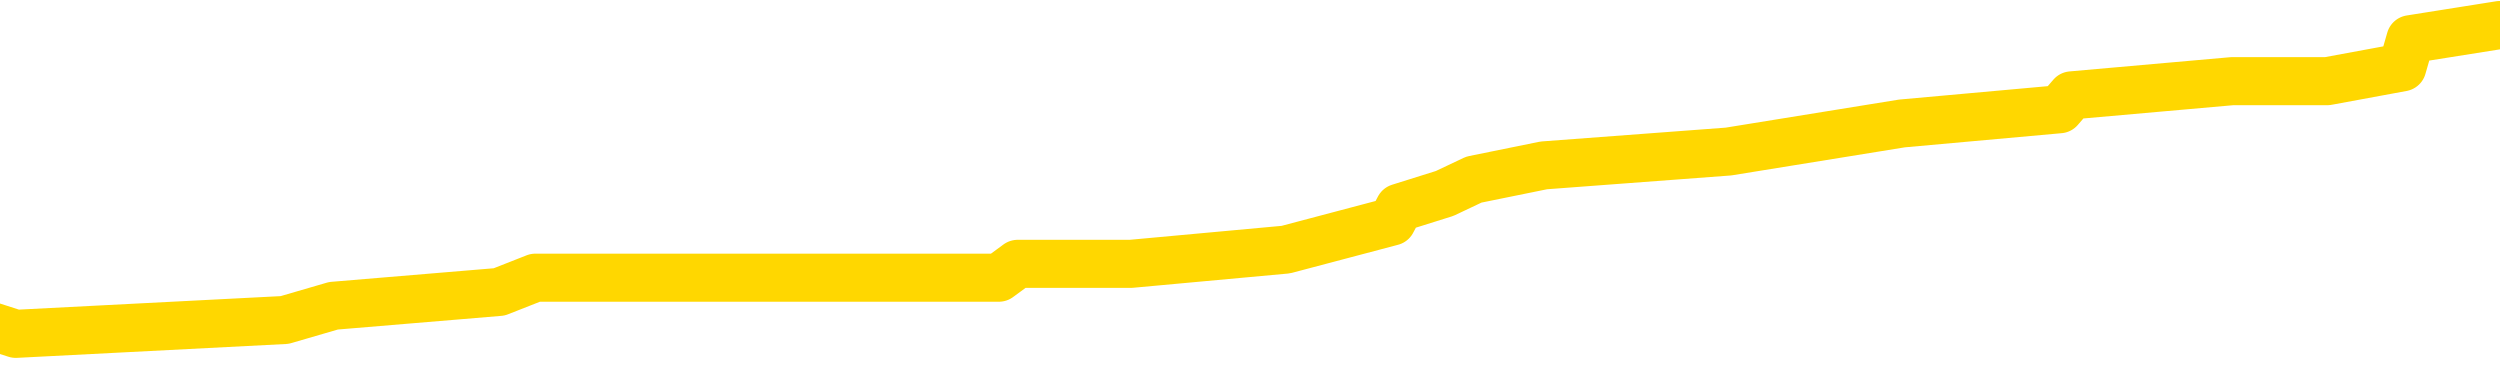 <svg xmlns="http://www.w3.org/2000/svg" version="1.1" viewBox="0 0 6500 1000">
	<path fill="none" stroke="gold" stroke-width="125" stroke-linecap="round" stroke-linejoin="round" d="M0 60525  L-459488 60525 L-459303 60489 L-458813 60416 L-458520 60379 L-458208 60306 L-457974 60270 L-457921 60197 L-457861 60124 L-457708 60087 L-457668 60014 L-457535 59978 L-457242 59941 L-456702 59941 L-456091 59905 L-456044 59905 L-455403 59868 L-455370 59868 L-454845 59868 L-454712 59832 L-454322 59759 L-453994 59686 L-453876 59612 L-453665 59539 L-452948 59539 L-452378 59503 L-452271 59503 L-452097 59466 L-451875 59393 L-451474 59357 L-451448 59284 L-450520 59211 L-450433 59138 L-450350 59065 L-450280 58992 L-449983 58955 L-449831 58882 L-447941 58919 L-447840 58919 L-447578 58919 L-447284 58955 L-447143 58882 L-446894 58882 L-446858 58846 L-446700 58809 L-446236 58736 L-445983 58700 L-445771 58627 L-445520 58590 L-445171 58554 L-444244 58481 L-444150 58408 L-443739 58371 L-442568 58298 L-441379 58262 L-441287 58189 L-441259 58116 L-440993 58043 L-440694 57970 L-440566 57897 L-440528 57824 L-439714 57824 L-439330 57860 L-438269 57897 L-438208 57897 L-437943 58627 L-437471 59320 L-437279 60014 L-437015 60708 L-436679 60671 L-436543 60635 L-436088 60598 L-435344 60562 L-435327 60525 L-435162 60452 L-435093 60452 L-434577 60416 L-433549 60416 L-433352 60379 L-432864 60343 L-432502 60306 L-432093 60306 L-431708 60343 L-430004 60343 L-429906 60343 L-429834 60343 L-429773 60343 L-429589 60306 L-429252 60306 L-428611 60270 L-428535 60233 L-428473 60233 L-428287 60197 L-428207 60197 L-428030 60160 L-428011 60124 L-427781 60124 L-427393 60087 L-426504 60087 L-426465 60051 L-426377 60014 L-426349 59941 L-425341 59905 L-425191 59832 L-425167 59795 L-425034 59759 L-424995 59722 L-423736 59686 L-423678 59686 L-423139 59649 L-423086 59649 L-423039 59649 L-422644 59612 L-422505 59576 L-422305 59539 L-422158 59539 L-421994 59539 L-421717 59576 L-421358 59576 L-420806 59539 L-420161 59503 L-419902 59430 L-419748 59393 L-419347 59357 L-419307 59320 L-419187 59284 L-419125 59320 L-419111 59320 L-419017 59320 L-418724 59284 L-418573 59138 L-418242 59065 L-418164 58992 L-418089 58955 L-417862 58846 L-417796 58773 L-417568 58700 L-417515 58627 L-417351 58590 L-416345 58554 L-416162 58517 L-415611 58481 L-415218 58408 L-414820 58371 L-413970 58298 L-413892 58262 L-413313 58225 L-412871 58225 L-412630 58189 L-412473 58189 L-412072 58116 L-412052 58116 L-411607 58079 L-411201 58043 L-411066 57970 L-410890 57897 L-410754 57824 L-410504 57751 L-409504 57714 L-409422 57677 L-409286 57641 L-409248 57604 L-408358 57568 L-408142 57531 L-407699 57495 L-407581 57458 L-407525 57422 L-406848 57422 L-406748 57385 L-406719 57385 L-405377 57349 L-404972 57312 L-404932 57276 L-404004 57239 L-403906 57203 L-403773 57166 L-403368 57130 L-403342 57093 L-403249 57057 L-403033 57020 L-402622 56947 L-401468 56874 L-401177 56801 L-401148 56728 L-400540 56692 L-400290 56619 L-400270 56582 L-399341 56546 L-399289 56473 L-399167 56436 L-399149 56363 L-398994 56327 L-398818 56254 L-398682 56217 L-398625 56181 L-398517 56144 L-398432 56108 L-398199 56071 L-398124 56035 L-397815 55998 L-397698 55962 L-397528 55925 L-397437 55889 L-397334 55889 L-397311 55852 L-397234 55852 L-397136 55779 L-396769 55742 L-396664 55706 L-396161 55669 L-395709 55633 L-395671 55596 L-395647 55560 L-395606 55523 L-395477 55487 L-395376 55450 L-394935 55414 L-394653 55377 L-394060 55341 L-393930 55304 L-393655 55231 L-393503 55195 L-393350 55158 L-393265 55085 L-393187 55049 L-393001 55012 L-392950 55012 L-392923 54976 L-392843 54939 L-392820 54903 L-392536 54830 L-391933 54757 L-390937 54720 L-390639 54684 L-389906 54647 L-389661 54611 L-389571 54574 L-388994 54538 L-388295 54501 L-387543 54465 L-387225 54428 L-386842 54355 L-386765 54319 L-386130 54282 L-385945 54246 L-385857 54246 L-385727 54246 L-385415 54209 L-385365 54173 L-385223 54136 L-385202 54100 L-384234 54063 L-383688 54027 L-383210 54027 L-383149 54027 L-382825 54027 L-382804 53990 L-382742 53990 L-382531 53953 L-382455 53917 L-382400 53880 L-382378 53844 L-382338 53807 L-382323 53771 L-381565 53734 L-381549 53698 L-380749 53661 L-380597 53625 L-379692 53588 L-379186 53552 L-378956 53479 L-378915 53479 L-378800 53442 L-378623 53406 L-377869 53442 L-377734 53406 L-377570 53369 L-377252 53333 L-377076 53260 L-376054 53187 L-376030 53114 L-375779 53077 L-375566 53004 L-374932 52968 L-374694 52895 L-374662 52822 L-374484 52749 L-374403 52676 L-374314 52639 L-374249 52566 L-373809 52493 L-373786 52457 L-373245 52420 L-372989 52384 L-372494 52347 L-371617 52311 L-371580 52274 L-371527 52238 L-371486 52201 L-371369 52165 L-371092 52128 L-370885 52055 L-370688 51982 L-370665 51909 L-370615 51836 L-370575 51799 L-370498 51763 L-369900 51690 L-369840 51653 L-369736 51617 L-369582 51580 L-368950 51544 L-368270 51507 L-367967 51434 L-367620 51398 L-367422 51361 L-367374 51288 L-367054 51252 L-366426 51215 L-366279 51179 L-366243 51142 L-366185 51106 L-366109 51033 L-365867 51033 L-365779 50996 L-365685 50960 L-365391 50923 L-365257 50887 L-365197 50850 L-365160 50777 L-364888 50777 L-363882 50741 L-363706 50704 L-363655 50704 L-363363 50668 L-363170 50595 L-362837 50558 L-362331 50522 L-361769 50449 L-361754 50376 L-361737 50339 L-361637 50266 L-361522 50193 L-361483 50120 L-361445 50083 L-361380 50083 L-361352 50047 L-361213 50083 L-360920 50083 L-360870 50083 L-360765 50083 L-360500 50047 L-360035 50010 L-359891 50010 L-359836 49937 L-359779 49901 L-359588 49864 L-359223 49828 L-359008 49828 L-358814 49828 L-358756 49828 L-358697 49755 L-358543 49718 L-358273 49682 L-357843 49864 L-357828 49864 L-357751 49828 L-357687 49791 L-357557 49536 L-357534 49499 L-357250 49463 L-357202 49426 L-357147 49390 L-356685 49353 L-356646 49353 L-356605 49317 L-356415 49280 L-355935 49244 L-355448 49207 L-355431 49171 L-355393 49134 L-355137 49098 L-355059 49025 L-354830 48988 L-354814 48915 L-354519 48842 L-354077 48806 L-353630 48769 L-353125 48733 L-352971 48696 L-352685 48660 L-352645 48587 L-352314 48550 L-352092 48514 L-351575 48441 L-351499 48404 L-351251 48331 L-351057 48258 L-350997 48221 L-350220 48185 L-350146 48185 L-349916 48148 L-349899 48148 L-349837 48112 L-349642 48075 L-349177 48075 L-349154 48039 L-349024 48039 L-347724 48039 L-347707 48039 L-347630 48002 L-347536 48002 L-347319 48002 L-347167 47966 L-346989 48002 L-346935 48039 L-346648 48075 L-346608 48075 L-346238 48075 L-345798 48075 L-345615 48075 L-345294 48039 L-344999 48039 L-344553 47966 L-344481 47929 L-344019 47856 L-343581 47820 L-343399 47783 L-341945 47710 L-341813 47674 L-341356 47601 L-341130 47564 L-340743 47491 L-340227 47418 L-339273 47345 L-338478 47272 L-337804 47236 L-337378 47163 L-337067 47126 L-336837 47017 L-336154 46907 L-336141 46798 L-335931 46652 L-335909 46615 L-335735 46542 L-334785 46506 L-334516 46433 L-333701 46396 L-333391 46323 L-333353 46286 L-333296 46213 L-332679 46177 L-332041 46104 L-330415 46067 L-329741 46031 L-329099 46031 L-329022 46031 L-328965 46031 L-328930 46031 L-328901 45994 L-328789 45921 L-328772 45885 L-328749 45848 L-328595 45812 L-328542 45739 L-328464 45702 L-328345 45666 L-328247 45629 L-328130 45593 L-327860 45520 L-327590 45483 L-327573 45410 L-327373 45374 L-327226 45301 L-326999 45264 L-326865 45228 L-326557 45191 L-326497 45155 L-326143 45082 L-325795 45045 L-325694 45009 L-325630 44936 L-325570 44899 L-325185 44826 L-324804 44790 L-324700 44753 L-324440 44717 L-324169 44644 L-324010 44607 L-323977 44571 L-323915 44534 L-323774 44497 L-323590 44461 L-323545 44424 L-323257 44424 L-323241 44388 L-323008 44388 L-322947 44351 L-322909 44351 L-322329 44315 L-322195 44278 L-322172 44132 L-322154 43877 L-322136 43585 L-322120 43293 L-322096 43001 L-322080 42782 L-322058 42526 L-322042 42270 L-322018 42124 L-322002 41978 L-321980 41869 L-321963 41796 L-321914 41686 L-321842 41577 L-321807 41394 L-321784 41248 L-321748 41102 L-321707 40956 L-321670 40883 L-321654 40737 L-321630 40627 L-321593 40554 L-321576 40445 L-321552 40372 L-321535 40299 L-321516 40226 L-321500 40153 L-321471 40043 L-321445 39934 L-321400 39897 L-321383 39824 L-321341 39788 L-321293 39715 L-321223 39642 L-321207 39569 L-321191 39496 L-321129 39459 L-321090 39423 L-321051 39386 L-320885 39350 L-320820 39313 L-320804 39277 L-320759 39204 L-320701 39167 L-320488 39131 L-320455 39094 L-320413 39058 L-320334 39021 L-319797 38985 L-319719 38948 L-319615 38875 L-319526 38838 L-319350 38802 L-318999 38765 L-318843 38729 L-318406 38692 L-318249 38656 L-318119 38619 L-317415 38546 L-317214 38510 L-316253 38437 L-315771 38400 L-315672 38400 L-315580 38364 L-315335 38327 L-315261 38291 L-314819 38218 L-314723 38181 L-314707 38145 L-314691 38108 L-314667 38072 L-314201 38035 L-313984 37999 L-313844 37962 L-313550 37926 L-313462 37889 L-313420 37853 L-313391 37816 L-313218 37780 L-313159 37743 L-313083 37707 L-313002 37670 L-312932 37670 L-312623 37634 L-312538 37597 L-312324 37561 L-312289 37524 L-311606 37488 L-311507 37451 L-311302 37415 L-311255 37378 L-310977 37342 L-310915 37305 L-310898 37232 L-310820 37196 L-310512 37123 L-310487 37086 L-310434 37013 L-310411 36976 L-310288 36940 L-310153 36867 L-309908 36830 L-309783 36830 L-309136 36794 L-309120 36794 L-309095 36794 L-308915 36721 L-308839 36684 L-308747 36648 L-308319 36611 L-307903 36575 L-307510 36502 L-307432 36465 L-307413 36429 L-307049 36392 L-306813 36356 L-306585 36319 L-306272 36283 L-306194 36246 L-306113 36173 L-305935 36100 L-305919 36064 L-305654 35991 L-305574 35954 L-305344 35918 L-305118 35881 L-304802 35881 L-304627 35845 L-304266 35845 L-303874 35808 L-303804 35735 L-303741 35699 L-303600 35626 L-303549 35589 L-303447 35516 L-302945 35480 L-302748 35443 L-302501 35407 L-302316 35370 L-302016 35334 L-301940 35297 L-301774 35224 L-300890 35188 L-300861 35115 L-300738 35041 L-300159 35005 L-300081 34968 L-299368 34968 L-299056 34968 L-298843 34968 L-298826 34968 L-298440 34968 L-297915 34895 L-297468 34859 L-297139 34822 L-296986 34786 L-296660 34786 L-296482 34749 L-296400 34749 L-296194 34676 L-296019 34640 L-295090 34603 L-294200 34567 L-294161 34530 L-293933 34530 L-293554 34494 L-292766 34457 L-292532 34421 L-292456 34384 L-292099 34348 L-291527 34275 L-291260 34238 L-290873 34202 L-290770 34202 L-290600 34202 L-289981 34202 L-289770 34202 L-289462 34202 L-289409 34165 L-289282 34129 L-289229 34092 L-289109 34056 L-288773 33983 L-287814 33946 L-287683 33873 L-287481 33837 L-286850 33800 L-286538 33764 L-286124 33727 L-286097 33691 L-285952 33654 L-285532 33618 L-284199 33618 L-284152 33581 L-284024 33508 L-284007 33472 L-283429 33399 L-283223 33362 L-283193 33326 L-283153 33289 L-283095 33253 L-283058 33216 L-282979 33179 L-282836 33143 L-282382 33106 L-282264 33070 L-281979 33033 L-281606 32997 L-281510 32960 L-281183 32924 L-280828 32887 L-280658 32851 L-280611 32814 L-280502 32778 L-280413 32741 L-280385 32705 L-280309 32632 L-280005 32595 L-279972 32522 L-279900 32486 L-279532 32449 L-279197 32413 L-279116 32413 L-278896 32376 L-278725 32340 L-278697 32303 L-278200 32267 L-277651 32194 L-276770 32157 L-276672 32084 L-276595 32048 L-276320 32011 L-276073 31938 L-275999 31902 L-275937 31829 L-275819 31792 L-275776 31756 L-275666 31719 L-275589 31646 L-274889 31610 L-274643 31573 L-274603 31537 L-274447 31500 L-273848 31500 L-273621 31500 L-273529 31500 L-273054 31500 L-272456 31427 L-271937 31391 L-271916 31354 L-271770 31317 L-271450 31317 L-270908 31317 L-270676 31317 L-270506 31317 L-270019 31281 L-269792 31244 L-269707 31208 L-269361 31171 L-269035 31171 L-268512 31135 L-268184 31098 L-267584 31062 L-267386 30989 L-267334 30952 L-267294 30916 L-267012 30879 L-266328 30806 L-266018 30770 L-265993 30697 L-265802 30660 L-265579 30624 L-265493 30587 L-264829 30514 L-264805 30478 L-264583 30405 L-264253 30368 L-263901 30295 L-263696 30259 L-263464 30186 L-263206 30149 L-263016 30076 L-262969 30040 L-262742 30003 L-262707 29967 L-262551 29930 L-262337 29894 L-262163 29857 L-262072 29821 L-261795 29784 L-261551 29748 L-261236 29711 L-260810 29711 L-260772 29711 L-260289 29711 L-260056 29711 L-259844 29675 L-259618 29638 L-259068 29638 L-258821 29602 L-257987 29602 L-257931 29565 L-257909 29529 L-257751 29492 L-257290 29456 L-257249 29419 L-256909 29346 L-256776 29309 L-256553 29273 L-255981 29236 L-255509 29200 L-255314 29163 L-255122 29127 L-254932 29090 L-254830 29054 L-254462 29017 L-254416 28981 L-254334 28944 L-253041 28908 L-252992 28871 L-252724 28871 L-252579 28871 L-252028 28871 L-251911 28835 L-251830 28798 L-251470 28762 L-251247 28725 L-250965 28689 L-250636 28616 L-250128 28579 L-250016 28543 L-249937 28506 L-249773 28470 L-249478 28470 L-249010 28470 L-248813 28506 L-248762 28506 L-248113 28470 L-247991 28433 L-247537 28433 L-247501 28397 L-247033 28360 L-246922 28324 L-246906 28287 L-246689 28287 L-246509 28251 L-245977 28251 L-244947 28251 L-244748 28214 L-244290 28178 L-243341 28105 L-243243 28068 L-242889 27995 L-242828 27959 L-242814 27922 L-242778 27886 L-242409 27849 L-242289 27813 L-242047 27776 L-241883 27740 L-241696 27703 L-241575 27667 L-240504 27594 L-239646 27557 L-239434 27484 L-239337 27447 L-239163 27374 L-238829 27338 L-238757 27301 L-238700 27265 L-238524 27265 L-238136 27228 L-237900 27192 L-237789 27155 L-237672 27119 L-236691 27082 L-236666 27046 L-236071 26973 L-236039 26973 L-235890 26936 L-235606 26900 L-234694 26900 L-233748 26900 L-233595 26863 L-233492 26863 L-233361 26827 L-233218 26790 L-233191 26754 L-233077 26717 L-232859 26681 L-232177 26644 L-232048 26608 L-231745 26571 L-231505 26498 L-231172 26462 L-230533 26425 L-230191 26352 L-230129 26316 L-229973 26316 L-229052 26316 L-228582 26316 L-228538 26316 L-228525 26279 L-228484 26243 L-228462 26206 L-228435 26170 L-228291 26133 L-227868 26097 L-227533 26097 L-227342 26060 L-226914 26060 L-226726 26024 L-226337 25951 L-225802 25914 L-225430 25878 L-225408 25878 L-225158 25841 L-225040 25805 L-224964 25768 L-224828 25732 L-224789 25695 L-224709 25658 L-224315 25622 L-223819 25585 L-223707 25512 L-223534 25476 L-223226 25439 L-222778 25403 L-222455 25366 L-222313 25293 L-221886 25220 L-221732 25147 L-221677 25074 L-220863 25038 L-220844 25001 L-220472 24965 L-220415 24965 L-219286 24928 L-219218 24928 L-218660 24892 L-218465 24855 L-218329 24819 L-218095 24782 L-217748 24746 L-217714 24673 L-217678 24636 L-217610 24563 L-217261 24527 L-217089 24490 L-216604 24454 L-216588 24417 L-216263 24381 L-216105 24344 L-214964 24271 L-214940 24235 L-214748 24162 L-214554 24125 L-214304 24089 L-214287 24052 L-213267 24016 L-212969 23979 L-212894 23943 L-212757 23870 L-212582 23833 L-212005 23760 L-211789 23723 L-211726 23687 L-211595 23650 L-211558 23577 L-211035 23541 L-210897 37926 L-210883 37926 L-210860 37926 L-210839 37926 L-210612 23504 L-209836 23504 L-209795 23504 L-209427 23504 L-209349 23468 L-209297 23431 L-208624 23395 L-207881 23358 L-207456 23358 L-207009 23322 L-205947 23285 L-205635 23212 L-205225 23212 L-205153 23176 L-204629 23176 L-204534 23176 L-204516 23176 L-204072 23139 L-203886 23066 L-203106 22993 L-202434 22957 L-202021 22847 L-201790 22774 L-201649 22738 L-201567 22665 L-201547 22628 L-201471 22628 L-201343 22592 L-201026 22628 L-200802 22628 L-200477 22592 L-200415 22592 L-200045 22592 L-200012 22592 L-199803 22592 L-199135 22592 L-199058 22592 L-198900 22519 L-198789 22519 L-198463 22482 L-198308 22446 L-197967 22446 L-197910 22373 L-197572 22300 L-197368 22263 L-197315 22190 L-195939 22154 L-195809 22117 L-195376 22081 L-195055 22044 L-194228 21971 L-194104 21935 L-193373 21861 L-193218 21788 L-193177 21752 L-193123 21715 L-193100 21679 L-192986 21642 L-192689 21606 L-192400 21569 L-192345 21533 L-192225 21496 L-192194 21460 L-192095 21423 L-191651 21423 L-191499 21387 L-190664 21387 L-190122 21350 L-189787 21350 L-189772 21314 L-189696 21277 L-189580 21241 L-189385 21204 L-189121 21168 L-188286 21131 L-188190 21095 L-187668 21058 L-187627 21022 L-187527 20985 L-186699 20985 L-186564 20949 L-186225 20949 L-185671 20912 L-185292 20876 L-185129 20839 L-184819 20803 L-184006 20766 L-183700 20730 L-183432 20730 L-183110 20730 L-182789 20766 L-182514 20766 L-181685 20693 L-181590 20657 L-181497 20547 L-181393 20438 L-181006 20328 L-180526 20255 L-180510 20219 L-180391 20182 L-180023 20109 L-179928 20073 L-179094 20000 L-179017 19963 L-178718 19926 L-178627 19890 L-178220 19817 L-178110 19744 L-177410 19707 L-176937 19671 L-176877 19634 L-176658 19561 L-176385 19525 L-176272 19488 L-175244 19452 L-174858 19415 L-174838 19379 L-174505 19342 L-174260 19306 L-173827 19269 L-173717 19233 L-173599 19196 L-173147 19123 L-172557 19087 L-172220 19050 L-170328 19014 L-170214 18941 L-170002 18904 L-168684 18868 L-168577 10653 L-168511 2548 L-168475 -4936 L-168413 -4936 L-167914 3205 L-167239 11237 L-167217 18649 L-166946 18576 L-165978 18576 L-165289 18539 L-165127 18503 L-164586 18466 L-164497 18430 L-163477 18393 L-162530 18320 L-162164 18357 L-162061 18393 L-161473 18393 L-161413 18393 L-161313 18357 L-160873 18284 L-160765 18247 L-160324 18211 L-159324 18101 L-159067 17991 L-158965 17882 L-158834 17809 L-158468 17736 L-157887 17663 L-157856 17626 L-157540 17590 L-155557 17553 L-155442 17517 L-155374 17517 L-155015 17480 L-153397 17444 L-153219 17444 L-153075 17444 L-152252 17480 L-152200 17517 L-152145 17517 L-151711 17517 L-150731 17553 L-150657 17553 L-149572 17517 L-149359 17517 L-148643 17444 L-148254 17407 L-148036 17334 L-147716 17261 L-147222 17188 L-147095 17152 L-146866 17079 L-146633 17006 L-146574 16969 L-146285 16933 L-146013 16860 L-144983 16823 L-143318 16787 L-142898 16750 L-142761 16714 L-142605 16714 L-142300 16677 L-142072 16604 L-141913 16568 L-141754 16495 L-141585 16422 L-141537 16385 L-141484 16349 L-141462 16349 L-141076 16312 L-140826 16312 L-140556 16312 L-140395 16312 L-140306 16312 L-138647 16312 L-138482 16349 L-138102 16312 L-137642 16312 L-137032 16239 L-135939 16202 L-135508 16166 L-135477 16129 L-135414 16093 L-135397 16056 L-133693 16020 L-133651 15983 L-133185 15947 L-132998 15910 L-132966 15837 L-132370 15801 L-132321 15764 L-131998 15728 L-131947 15691 L-131737 15655 L-131719 15618 L-131452 15545 L-131400 15509 L-130931 15472 L-130420 15399 L-130342 15399 L-130048 15363 L-130031 15326 L-129992 15290 L-129921 15253 L-129764 15217 L-128818 15217 L-128762 15217 L-128241 15217 L-128048 15180 L-127947 15180 L-127721 15144 L-127212 15144 L-126824 16129 L-126754 16129 L-126406 16093 L-126049 16056 L-124920 14998 L-124868 14925 L-124642 14888 L-124608 14852 L-124483 14779 L-124385 14779 L-124120 14779 L-123380 14815 L-122801 14815 L-122508 14815 L-121802 14815 L-121623 14779 L-121600 14779 L-120964 14742 L-120653 14706 L-120256 14706 L-120227 14669 L-120206 14633 L-120052 14596 L-119367 14596 L-119350 14596 L-119010 14596 L-118738 14560 L-118701 14523 L-118644 14450 L-118622 14414 L-118551 14377 L-118219 14341 L-118112 14304 L-118084 14231 L-117886 14194 L-117733 14158 L-116865 14121 L-116302 14048 L-116286 14048 L-116185 14012 L-116083 14048 L-115936 14048 L-115858 14048 L-115820 14012 L-115765 13975 L-115691 13939 L-115546 13902 L-115065 13902 L-114660 13866 L-113794 13902 L-113774 13902 L-113516 13902 L-113440 13902 L-113411 13866 L-113400 13793 L-113383 13756 L-113090 13720 L-113051 13683 L-112979 13647 L-112905 13610 L-112700 13574 L-112540 13464 L-112239 13355 L-112161 13209 L-112144 13099 L-111928 13026 L-111697 13026 L-111587 13063 L-111217 13099 L-111059 13099 L-110827 13099 L-110659 13099 L-110514 13063 L-110382 13026 L-109106 12953 L-108702 12880 L-108642 12844 L-108525 12771 L-108100 12734 L-108084 12661 L-108022 12625 L-107749 12552 L-107637 12515 L-107354 12442 L-107077 12405 L-106652 12332 L-106630 12296 L-106551 12259 L-106426 12223 L-105839 12186 L-105448 12150 L-105112 12113 L-104523 12077 L-104421 12077 L-104251 12040 L-104114 12040 L-103287 12004 L-102101 11967 L-102065 11931 L-102010 11931 L-101789 11894 L-101584 11894 L-101430 11894 L-101173 11858 L-101096 11821 L-100554 11785 L-100517 11748 L-100269 11712 L-99881 11675 L-99055 11639 L-98697 11602 L-98387 11602 L-98129 11566 L-97905 11529 L-97499 11493 L-97382 11456 L-97199 11420 L-97146 11420 L-96957 11383 L-96787 11347 L-96758 11310 L-96477 11274 L-96167 11237 L-96029 11201 L-95719 11164 L-95525 11164 L-95510 11128 L-94791 11128 L-94657 11055 L-94359 11018 L-94269 10982 L-93668 10982 L-93630 10945 L-93551 10909 L-92931 10872 L-92780 10799 L-92739 10763 L-92428 10726 L-92237 10690 L-92044 10617 L-91988 10543 L-91679 10507 L-91627 10470 L-91572 10507 L-91547 10507 L-91422 10507 L-90611 10470 L-90535 10434 L-89994 10397 L-89725 10361 L-89066 10324 L-88158 10288 L-87917 10251 L-87385 10215 L-87168 10178 L-86060 10215 L-86010 10215 L-85234 10215 L-84686 10178 L-84575 10142 L-84423 10069 L-84367 10032 L-84202 9996 L-83825 9959 L-83377 9923 L-83322 9886 L-83168 9850 L-82488 9813 L-82268 9777 L-81750 9740 L-80901 9667 L-80885 9631 L-79094 9594 L-78540 9558 L-78422 9521 L-77417 9485 L-77380 9448 L-77147 9448 L-77055 9448 L-77015 9448 L-76683 9412 L-76331 9375 L-76066 9302 L-75779 9266 L-75468 9193 L-75214 9120 L-75120 9083 L-74630 9047 L-74423 9010 L-73857 8974 L-73743 9010 L-73392 8974 L-73341 8974 L-73300 8974 L-72697 8901 L-71963 8828 L-71382 8755 L-71146 8682 L-70606 8572 L-70453 8499 L-69952 8462 L-69742 8389 L-69719 8389 L-69660 8353 L-68698 8353 L-68520 8316 L-68078 8280 L-68054 8207 L-67899 8170 L-67817 8170 L-67667 8207 L-67020 8207 L-66970 8170 L-65850 8134 L-64866 8097 L-64805 8061 L-64084 8024 L-63219 7988 L-62840 7951 L-62622 7951 L-61862 7915 L-61810 7878 L-61501 7805 L-60649 7805 L-60456 7769 L-60280 7732 L-60055 7732 L-59929 7696 L-59736 7696 L-59504 7659 L-59334 7696 L-59048 7659 L-58769 7659 L-58686 7623 L-58515 7586 L-58499 7513 L-58344 7477 L-58305 7440 L-57530 7404 L-57453 7404 L-57221 7331 L-56794 7294 L-56449 7258 L-55866 7221 L-55597 7221 L-55338 7221 L-55208 7148 L-55192 7112 L-55078 7075 L-55055 7039 L-54821 7002 L-54784 6966 L-53468 6966 L-53413 6929 L-52734 6856 L-52161 6856 L-52036 6856 L-51883 6856 L-51806 6856 L-51494 6783 L-51221 6746 L-51132 6673 L-51030 6673 L-50102 6637 L-50026 6637 L-49662 6637 L-49637 6600 L-49601 6564 L-48825 6491 L-48733 6454 L-48593 6418 L-48192 6381 L-47930 6381 L-47686 6418 L-47472 6381 L-47392 6381 L-47316 6381 L-47239 6381 L-47052 6418 L-46986 6418 L-46736 6418 L-46681 6381 L-46544 6345 L-46464 6272 L-46351 6235 L-46127 6199 L-45963 6162 L-45922 6126 L-45753 6089 L-45382 6053 L-45367 6016 L-45251 5980 L-44530 5943 L-44494 5907 L-44361 5907 L-44013 5870 L-43602 5870 L-43566 5870 L-43488 5834 L-43449 5797 L-43085 5761 L-42880 5724 L-42865 5688 L-42520 5651 L-42171 5651 L-41846 5651 L-41744 5615 L-41591 5615 L-41397 5578 L-41165 5578 L-41073 5578 L-40917 5578 L-40840 5578 L-40799 5542 L-40686 5505 L-40662 5469 L-40412 5469 L-40273 5396 L-39695 5286 L-38867 5213 L-38379 5140 L-38258 5104 L-38219 5067 L-38206 5031 L-38054 4958 L-37953 4884 L-37720 4848 L-37330 4775 L-37025 4738 L-37010 4702 L-36839 4665 L-36601 4592 L-36004 4592 L-35400 4556 L-35361 4556 L-35320 4556 L-35167 4519 L-35114 4483 L-35051 4446 L-34983 4410 L-34929 4337 L-34904 4300 L-34857 4264 L-34762 4191 L-34625 4154 L-34472 4118 L-34340 4081 L-34299 4081 L-34263 4045 L-34201 4008 L-33928 3935 L-33614 3899 L-33573 3826 L-33488 3789 L-33310 3753 L-33073 3716 L-32715 3680 L-32685 3643 L-32116 3607 L-31993 3570 L-31757 3534 L-31734 3534 L-31453 3497 L-31168 3497 L-30912 3497 L-30340 3461 L-30044 3424 L-29968 3388 L-29269 3351 L-29191 3315 L-29156 3278 L-29130 3242 L-29078 3169 L-28884 3132 L-28744 3059 L-28708 3023 L-28668 2986 L-28072 2949 L-27840 2913 L-27557 3169 L-27502 3388 L-27428 3643 L-27350 3862 L-27114 3789 L-26870 3753 L-26735 3716 L-26628 3680 L-26548 3643 L-26161 3570 L-26034 3534 L-25882 3497 L-25844 3461 L-25698 3424 L-25476 3388 L-25303 3351 L-25234 3315 L-24412 3242 L-24396 3242 L-24101 3205 L-23314 3169 L-23004 3169 L-22858 3132 L-22629 3096 L-22429 3023 L-21492 2986 L-21455 2949 L-21432 2913 L-21391 2840 L-21123 2803 L-20526 2767 L-20463 2730 L-20427 2694 L-20410 2657 L-19715 2657 L-19514 2657 L-19482 2657 L-19149 2657 L-19041 2621 L-18416 2548 L-17912 2511 L-17875 2438 L-17433 2438 L-17336 2402 L-17178 2402 L-16864 2402 L-16852 2402 L-16412 2438 L-15930 2475 L-15801 2475 L-15481 2475 L-15412 2438 L-15108 2438 L-14932 2402 L-14739 2365 L-14496 2292 L-14298 2219 L-14273 2146 L-13695 2110 L-13625 2073 L-13215 2037 L-13161 2000 L-13114 1964 L-12751 1927 L-12604 1891 L-12399 1854 L-12303 1854 L-12148 1818 L-12086 1781 L-11938 1708 L-11838 1672 L-11281 1672 L-11259 1745 L-11087 1781 L-10545 1818 L-10484 1818 L-10430 1745 L-10401 1672 L-10330 1635 L-10314 1562 L-10250 1526 L-10214 1453 L-10059 1416 L-9733 1380 L-9167 1343 L-9153 1307 L-9091 1234 L-8989 1161 L-8943 1161 L-8700 1124 L-8278 1124 L-8123 1124 L-6382 1051 L-5840 1014 L-4897 978 L-4488 941 L-3946 868 L-3750 832 L-3581 795 L-3286 759 L-3171 722 L-3156 722 L-3001 686 L-2861 649 L-2784 576 L-2653 576 L-2305 576 L-1934 613 L-1336 613 L-1160 613 L-1004 576 L-735 540 L-584 540 L-293 649 L-269 722 L-186 795 L41 868 L740 832 L867 795 L1298 759 L1392 722 L2597 722 L2646 686 L2940 686 L3343 649 L3619 576 L3638 540 L3756 503 L3832 467 L4014 430 L4494 394 L4945 321 L5355 284 L5386 248 L5804 211 L5918 211 L6036 211 L6051 211 L6246 175 L6267 102 L6500 65" />
</svg>
